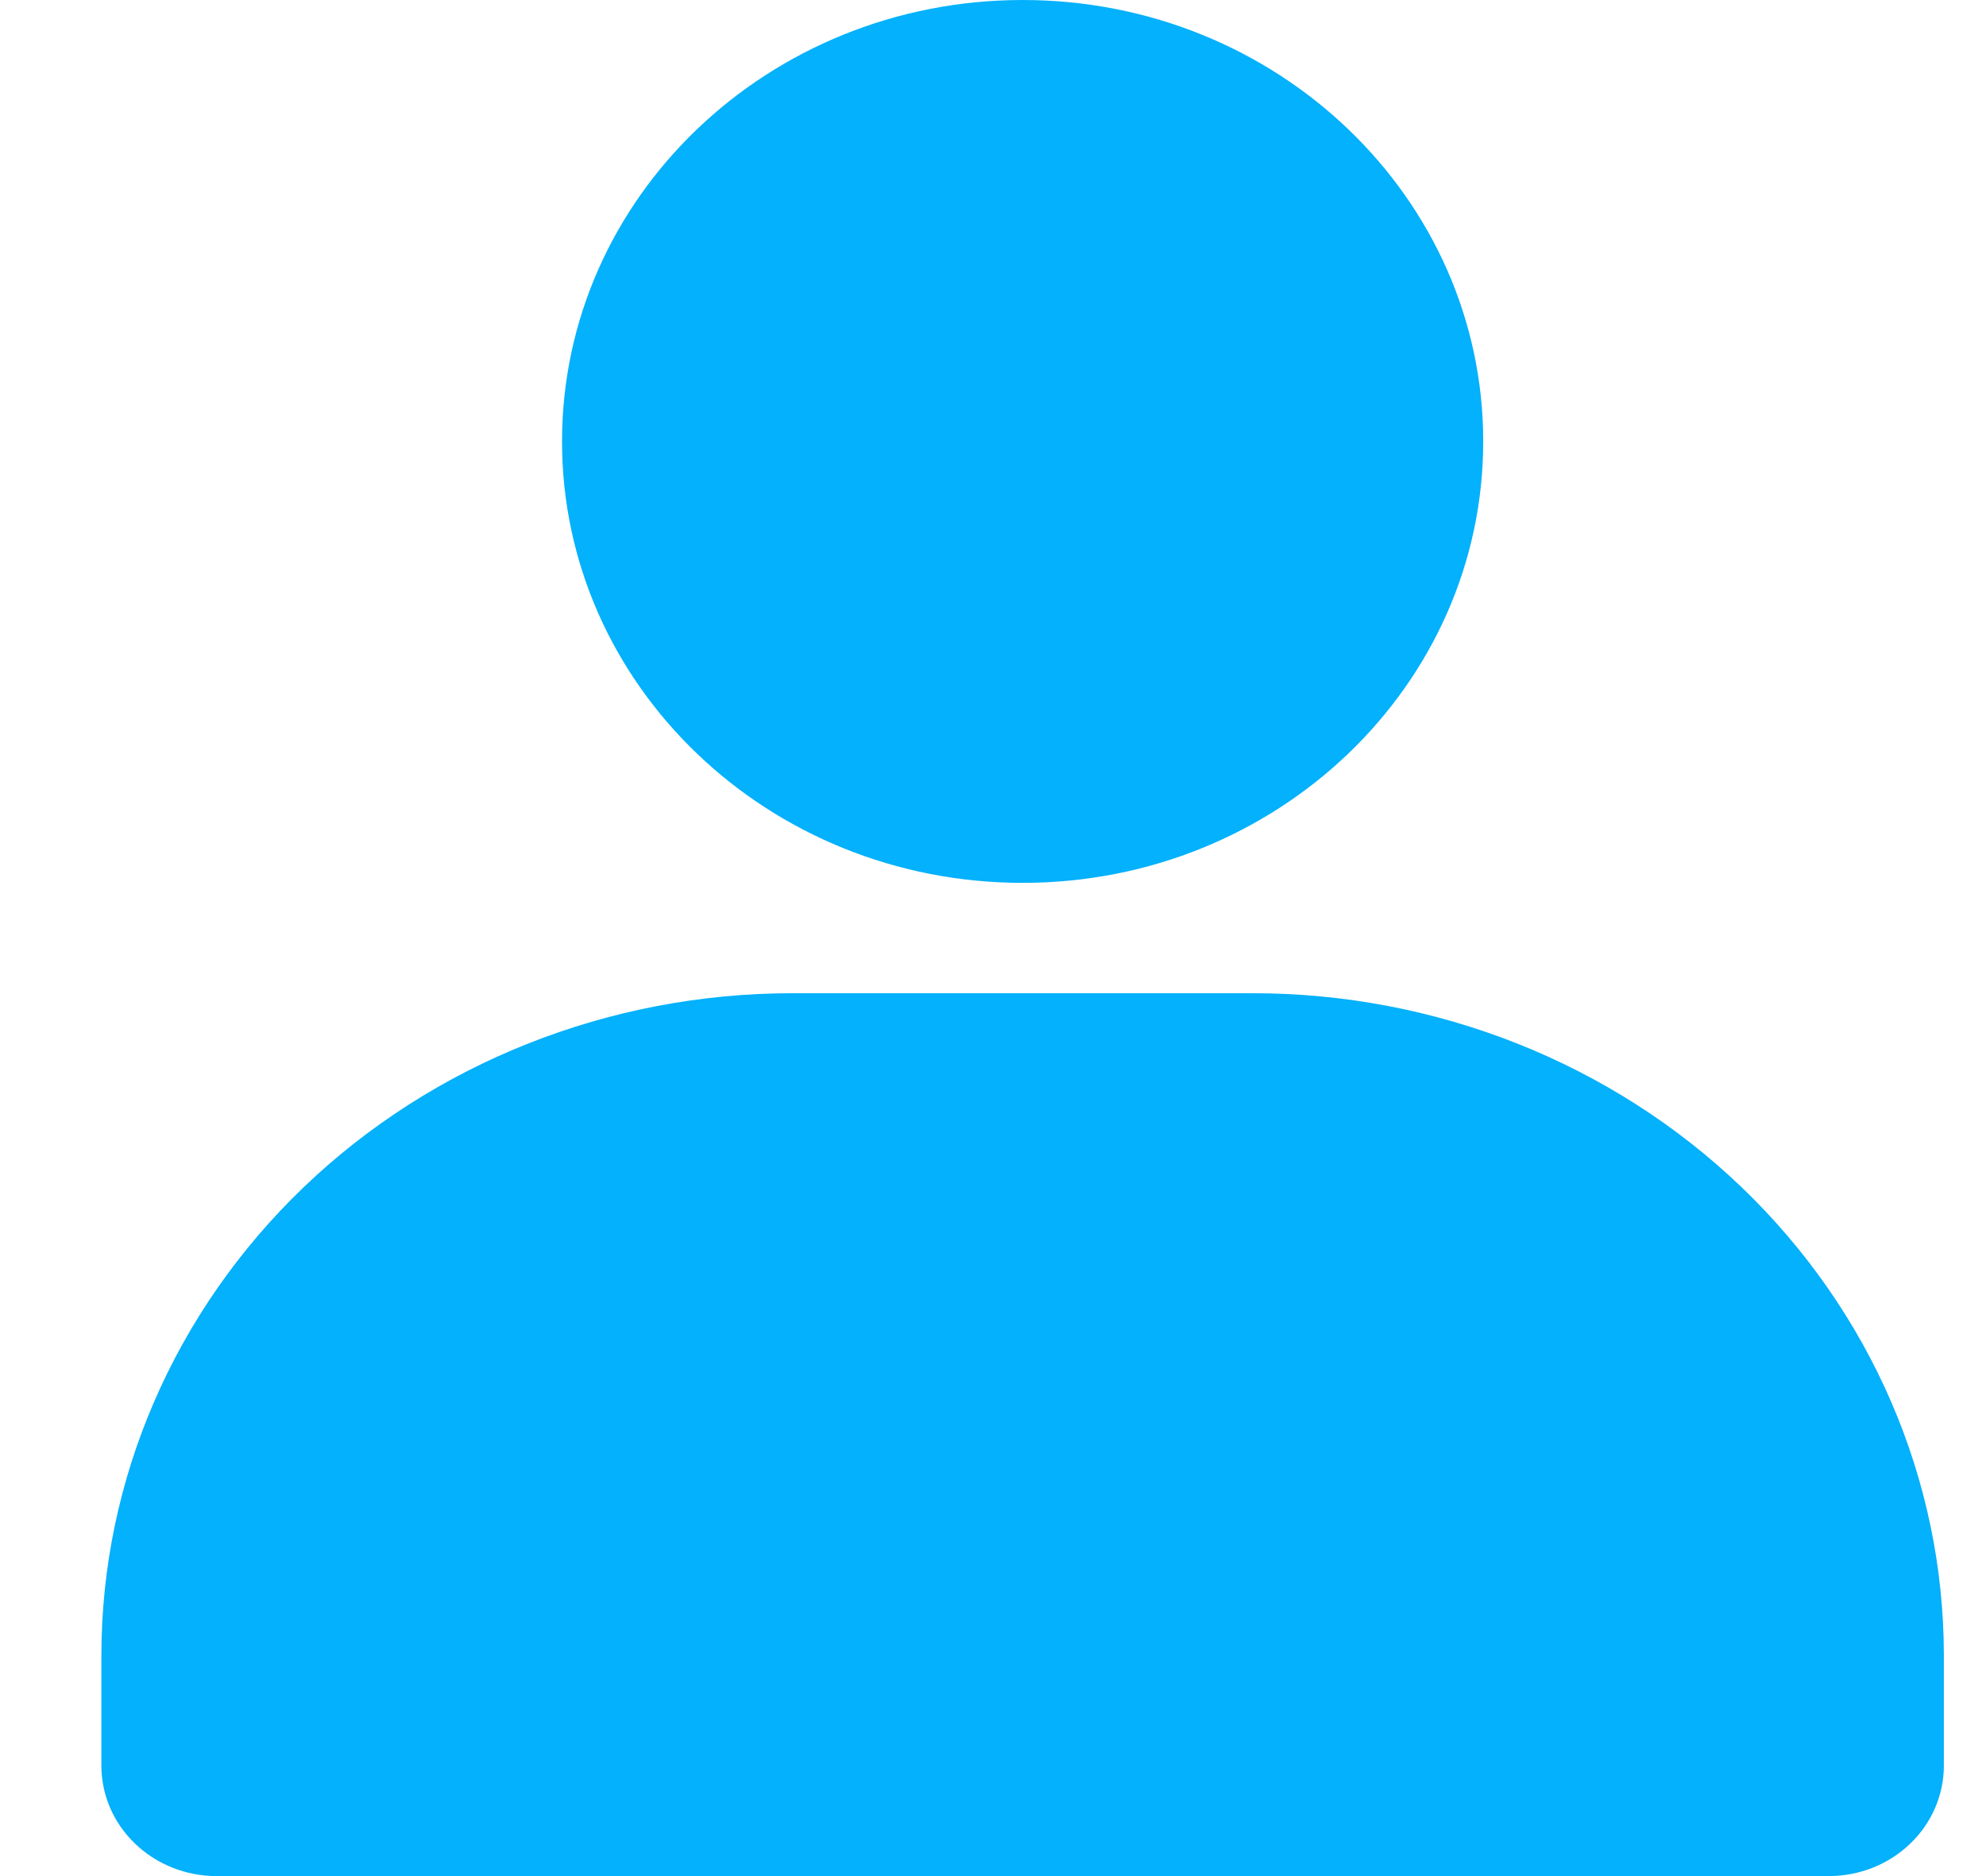 <svg width="18" height="17" viewBox="0 0 18 17" fill="none" xmlns="http://www.w3.org/2000/svg">
<path d="M9.269 8C11.574 8 13.443 6.209 13.443 4C13.443 1.791 11.574 0 9.269 0C6.963 0 5.094 1.791 5.094 4C5.094 6.209 6.963 8 9.269 8Z" fill="#03B1FC"/>
<path d="M17.618 15V16C17.618 16.265 17.508 16.52 17.312 16.707C17.117 16.895 16.851 17 16.574 17H1.963C1.686 17 1.421 16.895 1.225 16.707C1.029 16.52 0.919 16.265 0.919 16V15C0.919 13.409 1.579 11.883 2.753 10.757C3.928 9.632 5.521 9 7.181 9H11.356C13.017 9 14.61 9.632 15.784 10.757C16.958 11.883 17.618 13.409 17.618 15Z" fill="#03B1FC"/>
</svg>
